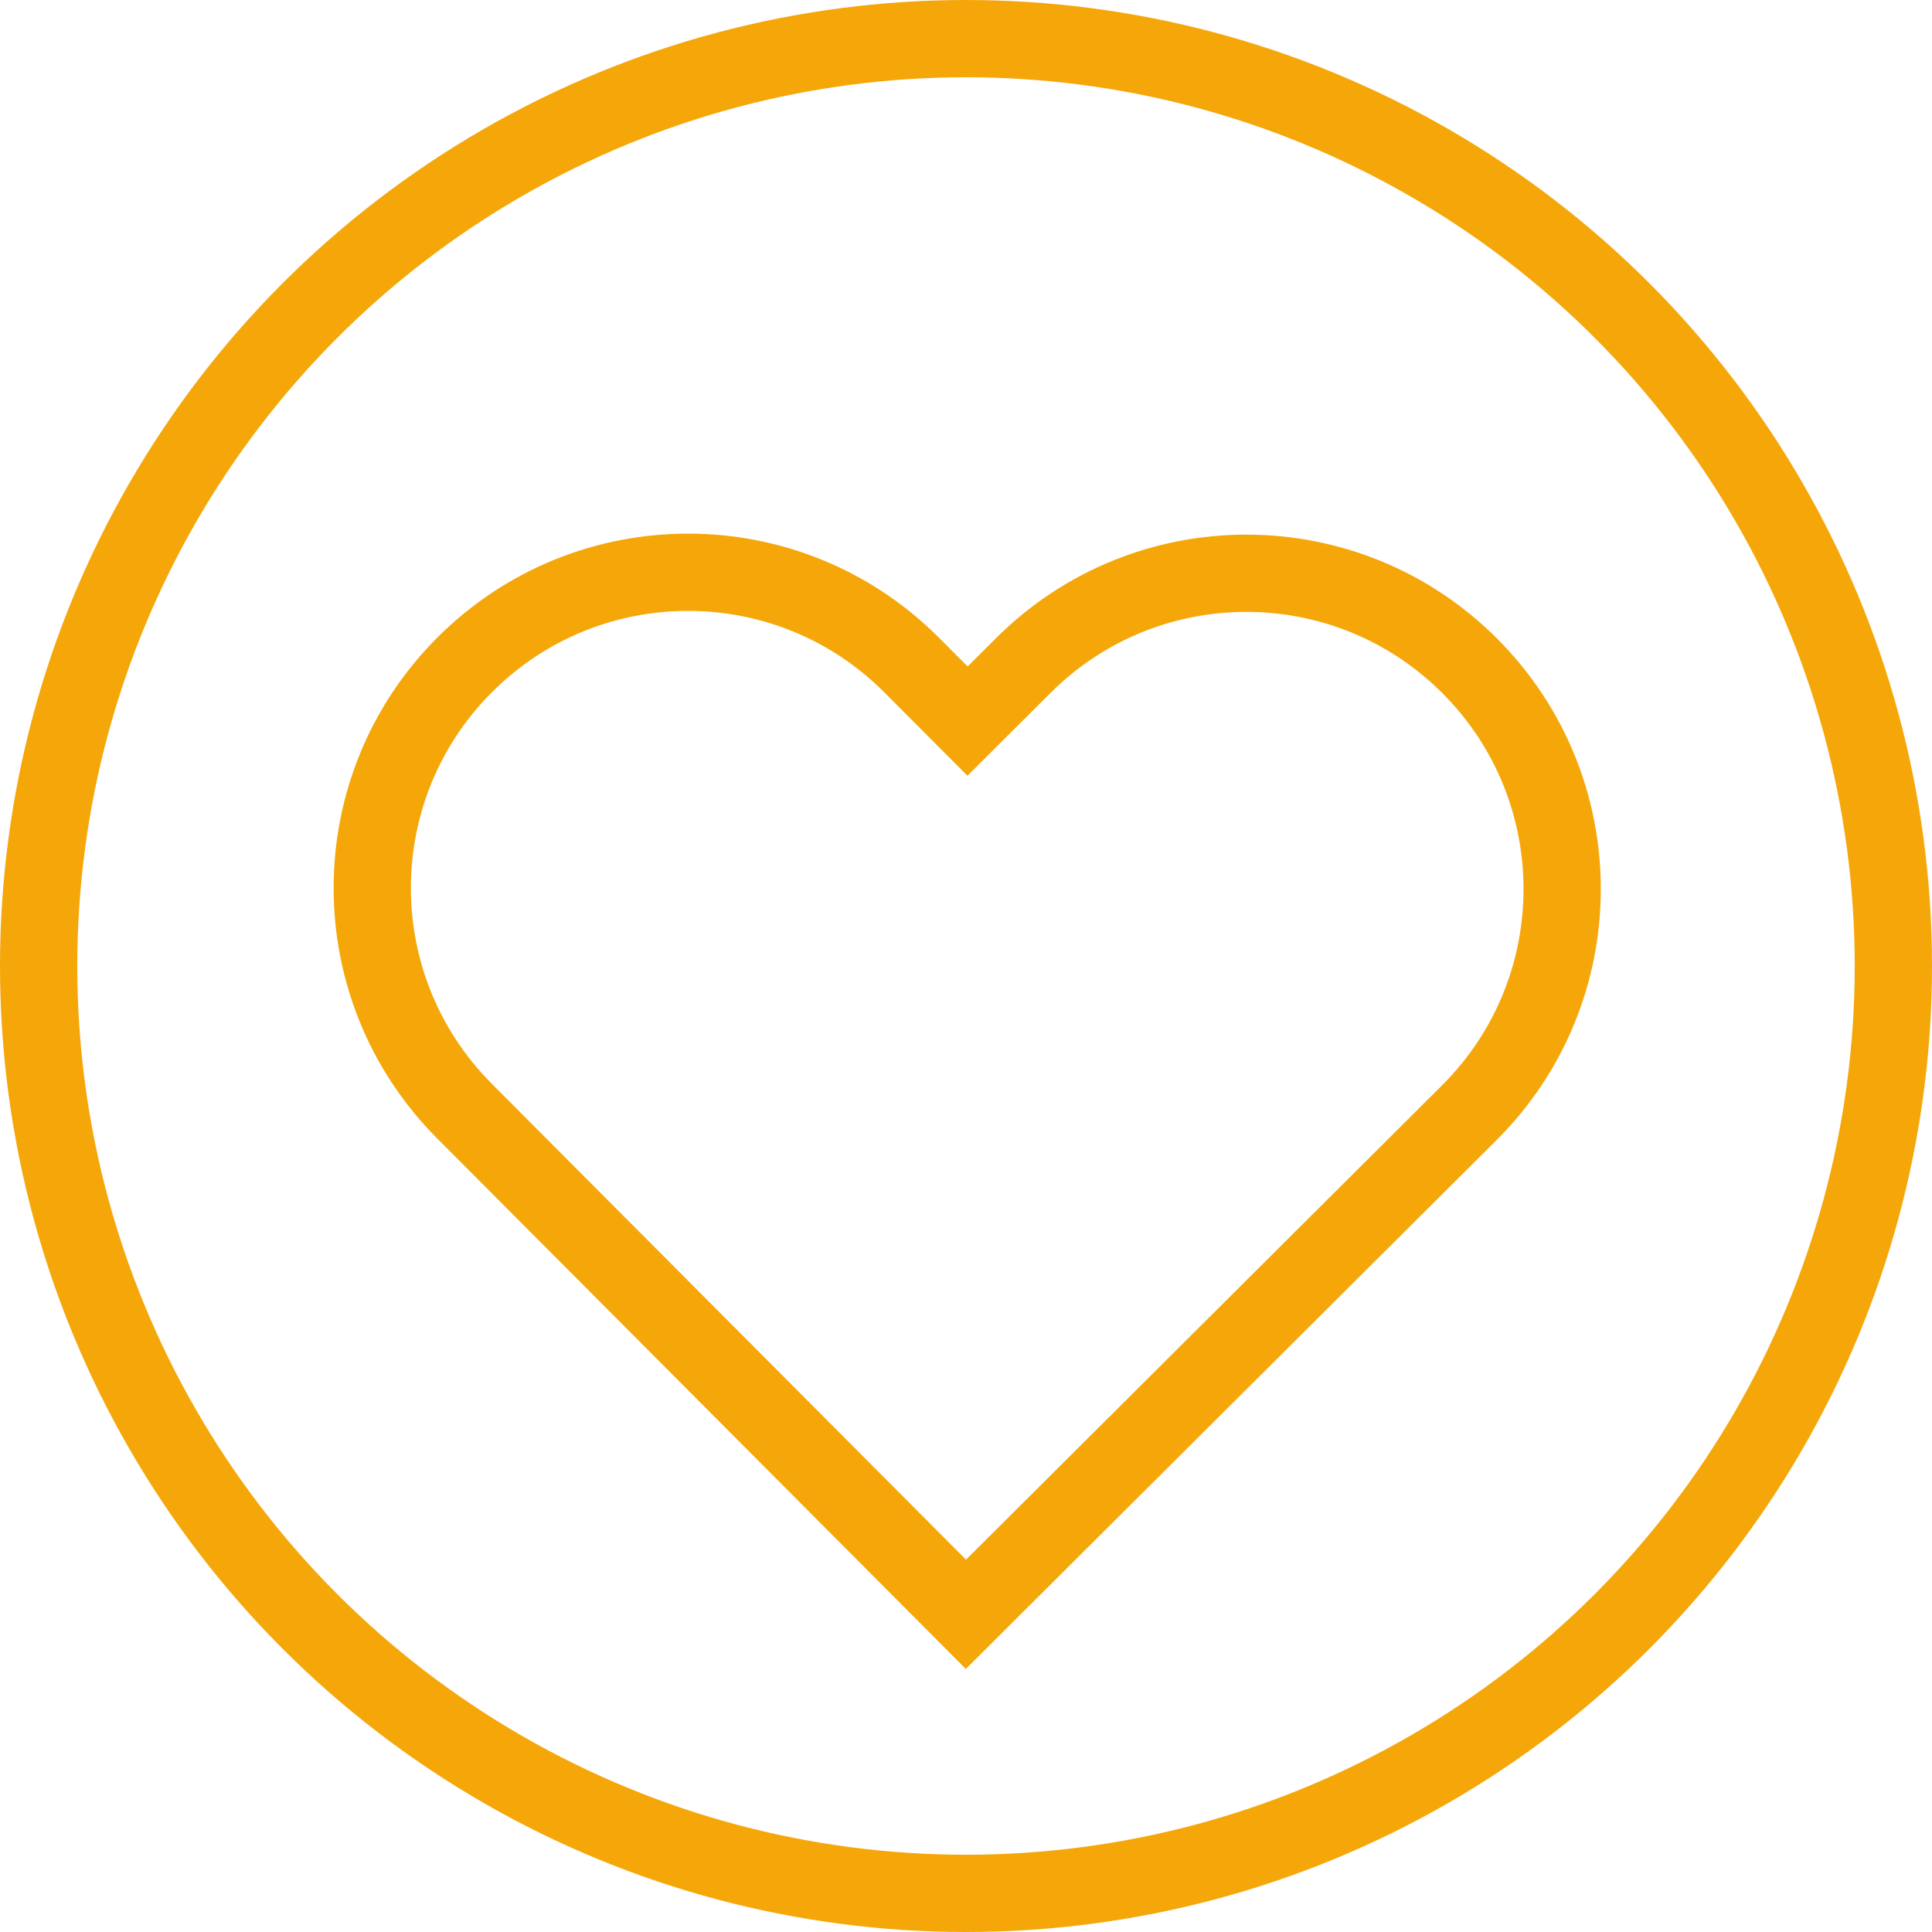 <svg width="25" height="25" viewBox="0 0 25 25" fill="none" xmlns="http://www.w3.org/2000/svg">
<circle cx="12.5" cy="12.5" r="12" stroke="#F5A70A"/>
<path fill-rule="evenodd" clip-rule="evenodd" d="M12.52 9.331L11.798 8.607C10.205 7.008 7.618 7.004 6.019 8.597V8.597C4.42 10.19 4.416 12.777 6.009 14.376L12.499 20.889L19.012 14.399C20.611 12.806 20.616 10.219 19.022 8.62V8.62C17.429 7.021 14.842 7.017 13.243 8.61L12.52 9.331Z" stroke="#F5A70A"/>
</svg>
